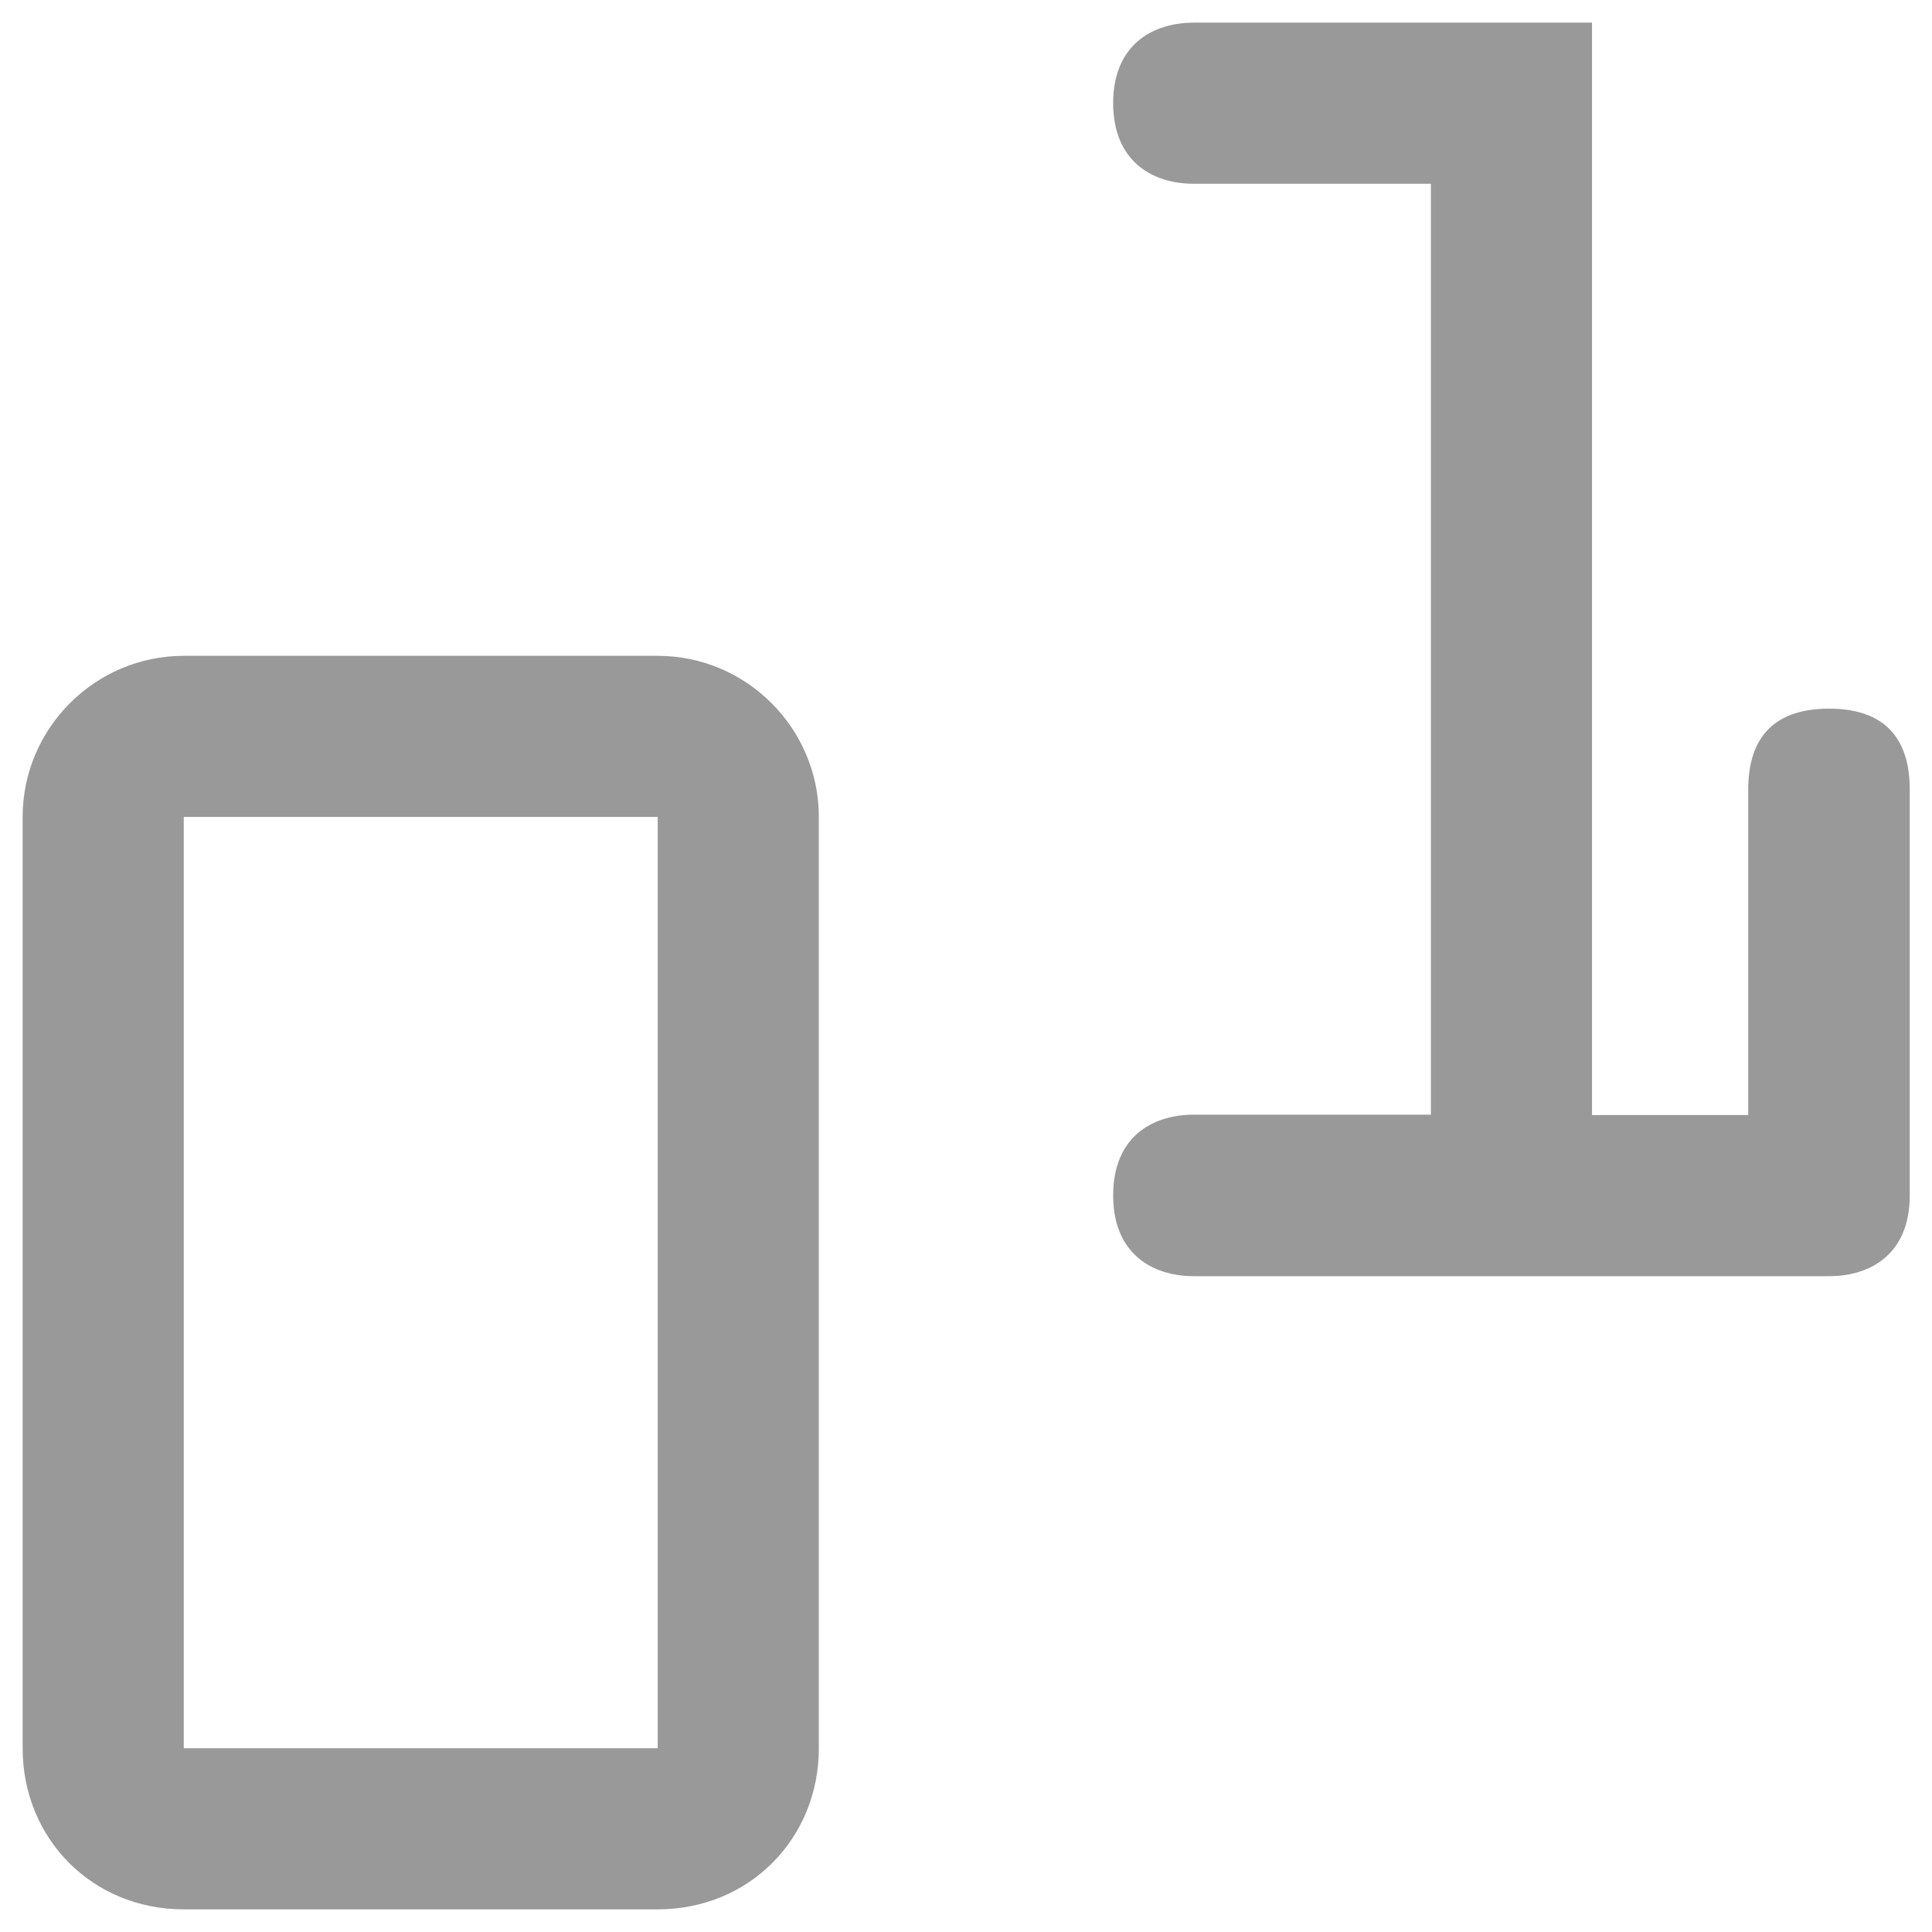 <?xml version="1.0" encoding="utf-8"?>
<!-- Generator: Adobe Illustrator 19.2.1, SVG Export Plug-In . SVG Version: 6.00 Build 0)  -->
<svg version="1.1" id="Layer_1" xmlns="http://www.w3.org/2000/svg" xmlns:xlink="http://www.w3.org/1999/xlink" x="0px" y="0px"
	 viewBox="0 0 512 512" style="enable-background:new 0 0 512 512;" xml:space="preserve">
<style type="text/css">
	.st0{fill:#999999;}
</style>
<g>
	<path class="st0" d="M174.3,173.8c23.5,0,42.7,19.2,42.7,42.7v246.8c0,23.9-18.4,42.7-42.7,42.7H48.7C24.4,506,6,487.2,6,463.3
		V216.5c0-23.5,19.2-42.7,42.7-42.7H174.3z M174.3,463.3V216.5H48.7v246.8H174.3z"/>
	<path class="st0" d="M463.3,295.5v-86.3c0-12.4,5.6-21.4,21.4-21.4c15.8,0,21.4,9,21.4,21.4v107.6c0,15.4-10.2,21.4-21.4,21.4
		H316.4c-11.1,0-21.4-6-21.4-21.4c0-15.4,10.2-21.4,21.4-21.4h62.8V48.7h-62.8c-11.1,0-21.4-6-21.4-21.4C295,12,305.3,6,316.4,6
		h105.5v289.5H463.3z"/>
</g>
</svg>

